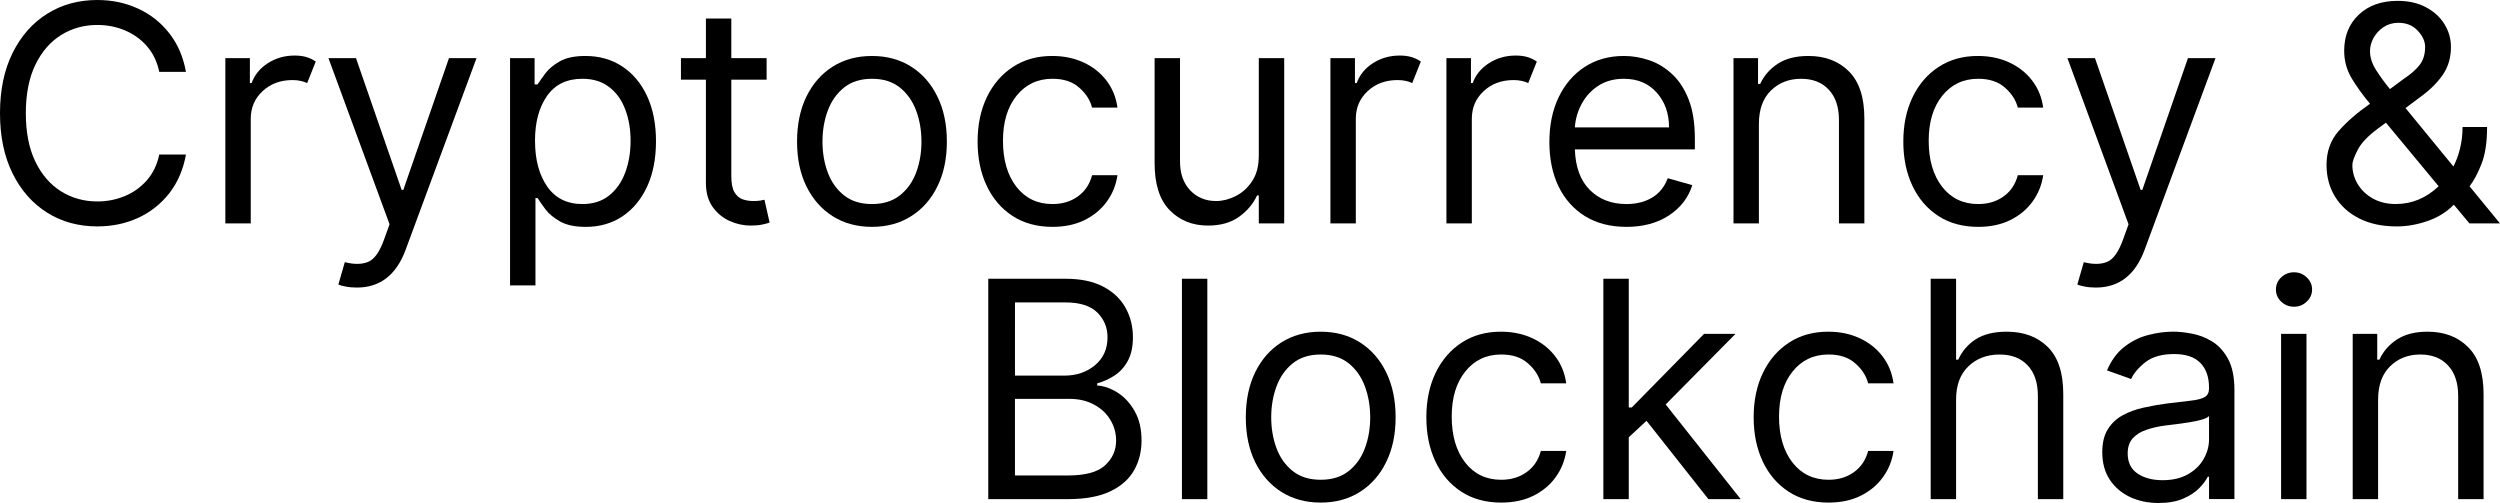 <?xml version="1.0" encoding="UTF-8" standalone="no"?>
<!-- Created with Inkscape (http://www.inkscape.org/) -->

<svg
   xmlns:dc="http://purl.org/dc/elements/1.1/"
   xmlns:cc="http://creativecommons.org/ns#"
   xmlns:rdf="http://www.w3.org/1999/02/22-rdf-syntax-ns#"
   xmlns:svg="http://www.w3.org/2000/svg"
   xmlns="http://www.w3.org/2000/svg"
   xmlns:sodipodi="http://sodipodi.sourceforge.net/DTD/sodipodi-0.dtd"
   xmlns:inkscape="http://www.inkscape.org/namespaces/inkscape"
   width="1018.226"
   height="204.873"
   viewBox="0 0 269.406 54.206"
   version="1.1"
   id="svg8"
   inkscape:version="0.92.4 5da689c313, 2019-01-14"
   sodipodi:docname="candb-logo.svg">
  <defs
     id="defs2" />
  <sodipodi:namedview
     id="base"
     pagecolor="#ffffff"
     bordercolor="#666666"
     borderopacity="1.0"
     inkscape:pageopacity="0.0"
     inkscape:pageshadow="2"
     inkscape:zoom="0.35"
     inkscape:cx="-152.41395"
     inkscape:cy="110.92704"
     inkscape:document-units="mm"
     inkscape:current-layer="text817"
     showgrid="false"
     units="px"
     fit-margin-top="0"
     fit-margin-left="0"
     fit-margin-right="0"
     fit-margin-bottom="0"
     inkscape:window-width="2560"
     inkscape:window-height="1376"
     inkscape:window-x="0"
     inkscape:window-y="27"
     inkscape:window-maximized="1" />
  <g
     inkscape:label="Layer 1"
     inkscape:groupmode="layer"
     id="layer1"
     transform="translate(98.496,-81.342)">
    <g
       aria-label="Cryptocurrency &amp;
Blockchain"
       style="font-style:normal;font-variant:normal;font-weight:normal;font-stretch:normal;font-size:32.657px;line-height:1.25;font-family:Inter;-inkscape-font-specification:Inter;letter-spacing:0px;word-spacing:0px;fill:#000000;fill-opacity:1;stroke:none;stroke-width:0.816"
       id="text817">
      <path
         d="m -78.456,89.089 h -2.876 q -0.348,-1.647 -1.334,-2.772 -0.986,-1.125 -2.377,-1.705 -1.392,-0.58 -2.969,-0.58 -2.157,0 -3.908,1.09 -1.74,1.09 -2.772,3.212 -1.021,2.122 -1.021,5.207 0,3.085 1.021,5.207 1.032,2.122 2.772,3.212 1.751,1.09 3.908,1.09 1.577,0 2.969,-0.58 1.392,-0.58 2.377,-1.705 0.986,-1.125 1.334,-2.772 h 2.876 q -0.441,2.435 -1.798,4.175 -1.357,1.728 -3.363,2.656 -2.006,0.916 -4.395,0.916 -3.038,0 -5.404,-1.484 -2.366,-1.484 -3.723,-4.221 -1.357,-2.737 -1.357,-6.494 0,-3.757 1.357,-6.494 1.357,-2.737 3.723,-4.221 2.366,-1.484 5.404,-1.484 2.389,0 4.395,0.928 2.006,0.916 3.363,2.656 1.357,1.728 1.798,4.163 z"
         style="font-style:normal;font-variant:normal;font-weight:normal;font-stretch:normal;font-family:'Inter UI';-inkscape-font-specification:'Inter UI';stroke-width:0.816"
         id="path821"
         inkscape:connector-curvature="0" />
      <path
         d="M -74.212,105.418 V 87.605 h 2.644 v 2.691 h 0.186 q 0.475,-1.322 1.751,-2.145 1.276,-0.823 2.888,-0.823 0.742,0 1.299,0.174 0.557,0.174 0.974,0.475 l -0.928,2.319 q -0.29,-0.151 -0.684,-0.232 -0.383,-0.093 -0.893,-0.093 -1.948,0 -3.224,1.194 -1.276,1.183 -1.276,2.98 v 11.272 z"
         style="font-style:normal;font-variant:normal;font-weight:normal;font-stretch:normal;font-family:'Inter UI';-inkscape-font-specification:'Inter UI';stroke-width:0.816"
         id="path823"
         inkscape:connector-curvature="0" />
      <path
         d="m -60.04,112.33 q -0.696,0 -1.241,-0.116 -0.545,-0.104 -0.754,-0.209 l 0.696,-2.412 q 1.496,0.383 2.493,-0.023 1.009,-0.394 1.728,-2.389 l 0.603,-1.67 -6.587,-17.906 h 2.969 l 4.917,14.195 h 0.186 l 4.917,-14.195 h 2.969 l -7.654,20.689 q -1.508,4.036 -5.242,4.036 z"
         style="font-style:normal;font-variant:normal;font-weight:normal;font-stretch:normal;font-family:'Inter UI';-inkscape-font-specification:'Inter UI';stroke-width:0.816"
         id="path825"
         inkscape:connector-curvature="0" />
      <path
         d="m -43.532,112.098 v -24.493 h 2.644 v 2.83 h 0.325 q 0.302,-0.464 0.835,-1.183 0.545,-0.731 1.554,-1.299 1.021,-0.58 2.76,-0.58 2.25,0 3.966,1.125 1.716,1.125 2.679,3.189 0.963,2.064 0.963,4.871 0,2.83 -0.963,4.906 -0.963,2.064 -2.667,3.201 -1.705,1.125 -3.931,1.125 -1.716,0 -2.749,-0.568 -1.032,-0.58 -1.589,-1.31 -0.557,-0.742 -0.858,-1.229 h -0.232 v 9.417 z m 2.691,-15.586 q 0,3.027 1.31,4.929 1.322,1.89 3.792,1.89 1.716,0 2.864,-0.905 1.16,-0.916 1.74,-2.459 0.591,-1.554 0.591,-3.456 0,-1.879 -0.58,-3.386 -0.568,-1.519 -1.728,-2.401 -1.148,-0.893 -2.888,-0.893 -2.505,0 -3.804,1.844 -1.299,1.844 -1.299,4.836 z"
         style="font-style:normal;font-variant:normal;font-weight:normal;font-stretch:normal;font-family:'Inter UI';-inkscape-font-specification:'Inter UI';stroke-width:0.816"
         id="path827"
         inkscape:connector-curvature="0" />
      <path
         d="m -15.884,87.605 v 2.319 h -3.804 v 10.391 q 0,1.16 0.336,1.74 0.348,0.568 0.881,0.765 0.545,0.186 1.148,0.186 0.452,0 0.742,-0.046 0.29,-0.058 0.464,-0.093 l 0.557,2.459 q -0.278,0.104 -0.777,0.209 -0.499,0.116 -1.264,0.116 -1.16,0 -2.273,-0.499 -1.102,-0.499 -1.832,-1.519 -0.719,-1.021 -0.719,-2.575 V 89.924 h -2.691 V 87.605 h 2.691 v -4.268 h 2.737 v 4.268 z"
         style="font-style:normal;font-variant:normal;font-weight:normal;font-stretch:normal;font-family:'Inter UI';-inkscape-font-specification:'Inter UI';stroke-width:0.816"
         id="path829"
         inkscape:connector-curvature="0" />
      <path
         d="m -4.531,105.789 q -2.412,0 -4.233,-1.148 -1.809,-1.148 -2.83,-3.212 -1.009,-2.064 -1.009,-4.824 0,-2.783 1.009,-4.859 1.021,-2.076 2.83,-3.224 1.821,-1.148 4.233,-1.148 2.412,0 4.221,1.148 1.821,1.148 2.83,3.224 1.021,2.076 1.021,4.859 0,2.76 -1.021,4.824 -1.009,2.064 -2.83,3.212 -1.809,1.148 -4.221,1.148 z m 0,-2.459 q 1.832,0 3.015,-0.939 1.183,-0.939 1.751,-2.47 0.568,-1.531 0.568,-3.317 0,-1.786 -0.568,-3.328 -0.568,-1.542 -1.751,-2.493 -1.183,-0.951 -3.015,-0.951 -1.832,0 -3.015,0.951 -1.183,0.951 -1.751,2.493 -0.568,1.542 -0.568,3.328 0,1.786 0.568,3.317 0.568,1.531 1.751,2.47 1.183,0.939 3.015,0.939 z"
         style="font-style:normal;font-variant:normal;font-weight:normal;font-stretch:normal;font-family:'Inter UI';-inkscape-font-specification:'Inter UI';stroke-width:0.816"
         id="path831"
         inkscape:connector-curvature="0" />
      <path
         d="m 14.923,105.789 q -2.505,0 -4.314,-1.183 -1.809,-1.183 -2.783,-3.259 -0.974,-2.076 -0.974,-4.743 0,-2.714 0.997,-4.79 1.009,-2.087 2.806,-3.259 1.809,-1.183 4.221,-1.183 1.879,0 3.386,0.696 1.508,0.696 2.47,1.948 0.963,1.252 1.194,2.922 h -2.737 q -0.313,-1.218 -1.392,-2.157 -1.067,-0.951 -2.876,-0.951 -2.401,0 -3.873,1.832 -1.461,1.821 -1.461,4.848 0,3.096 1.45,4.964 1.45,1.856 3.885,1.856 1.6,0 2.737,-0.823 1.148,-0.823 1.531,-2.285 h 2.737 q -0.232,1.577 -1.148,2.841 -0.905,1.252 -2.401,1.995 -1.484,0.731 -3.456,0.731 z"
         style="font-style:normal;font-variant:normal;font-weight:normal;font-stretch:normal;font-family:'Inter UI';-inkscape-font-specification:'Inter UI';stroke-width:0.816"
         id="path833"
         inkscape:connector-curvature="0" />
      <path
         d="M 37.155,98.135 V 87.605 h 2.737 v 17.813 h -2.737 v -3.015 h -0.186 q -0.626,1.357 -1.948,2.308 -1.322,0.939 -3.34,0.939 -2.505,0 -4.129,-1.658 -1.624,-1.658 -1.624,-5.068 V 87.605 h 2.737 v 11.133 q 0,1.948 1.09,3.108 1.102,1.16 2.806,1.16 1.021,0 2.076,-0.522 1.067,-0.522 1.786,-1.6 0.731,-1.079 0.731,-2.749 z"
         style="font-style:normal;font-variant:normal;font-weight:normal;font-stretch:normal;font-family:'Inter UI';-inkscape-font-specification:'Inter UI';stroke-width:0.816"
         id="path835"
         inkscape:connector-curvature="0" />
      <path
         d="M 44.873,105.418 V 87.605 h 2.644 v 2.691 h 0.186 q 0.475,-1.322 1.751,-2.145 1.276,-0.823 2.888,-0.823 0.742,0 1.299,0.174 0.557,0.174 0.974,0.475 l -0.928,2.319 q -0.29,-0.151 -0.684,-0.232 -0.383,-0.093 -0.893,-0.093 -1.948,0 -3.224,1.194 -1.276,1.183 -1.276,2.98 v 11.272 z"
         style="font-style:normal;font-variant:normal;font-weight:normal;font-stretch:normal;font-family:'Inter UI';-inkscape-font-specification:'Inter UI';stroke-width:0.816"
         id="path837"
         inkscape:connector-curvature="0" />
      <path
         d="M 57.374,105.418 V 87.605 h 2.644 v 2.691 h 0.186 q 0.475,-1.322 1.751,-2.145 1.276,-0.823 2.888,-0.823 0.742,0 1.299,0.174 0.557,0.174 0.974,0.475 l -0.928,2.319 q -0.29,-0.151 -0.684,-0.232 -0.383,-0.093 -0.893,-0.093 -1.948,0 -3.224,1.194 -1.276,1.183 -1.276,2.98 v 11.272 z"
         style="font-style:normal;font-variant:normal;font-weight:normal;font-stretch:normal;font-family:'Inter UI';-inkscape-font-specification:'Inter UI';stroke-width:0.816"
         id="path839"
         inkscape:connector-curvature="0" />
      <path
         d="m 76.771,105.789 q -2.575,0 -4.442,-1.137 -1.856,-1.148 -2.864,-3.201 -0.997,-2.064 -0.997,-4.801 0,-2.737 0.997,-4.824 1.009,-2.099 2.806,-3.27 1.809,-1.183 4.221,-1.183 1.392,0 2.749,0.464 1.357,0.464 2.47,1.508 1.113,1.032 1.774,2.737 0.661,1.705 0.661,4.198 v 1.16 H 71.216 q 0.093,2.853 1.612,4.372 1.531,1.519 3.943,1.519 1.612,0 2.772,-0.696 1.16,-0.696 1.682,-2.087 l 2.644,0.742 q -0.626,2.018 -2.505,3.259 -1.879,1.241 -4.592,1.241 z M 71.216,95.073 h 10.147 q 0,-2.261 -1.322,-3.746 -1.322,-1.496 -3.549,-1.496 -1.566,0 -2.714,0.731 -1.148,0.731 -1.809,1.937 -0.661,1.194 -0.754,2.575 z"
         style="font-style:normal;font-variant:normal;font-weight:normal;font-stretch:normal;font-family:'Inter UI';-inkscape-font-specification:'Inter UI';stroke-width:0.816"
         id="path841"
         inkscape:connector-curvature="0" />
      <path
         d="M 91.047,94.702 V 105.418 H 88.31 V 87.605 h 2.644 v 2.783 h 0.232 q 0.626,-1.357 1.902,-2.18 1.276,-0.835 3.294,-0.835 2.702,0 4.36,1.658 1.67,1.658 1.67,5.068 V 105.418 H 99.675 V 94.285 q 0,-2.099 -1.09,-3.27 -1.09,-1.183 -2.992,-1.183 -1.96,0 -3.259,1.276 -1.287,1.264 -1.287,3.595 z"
         style="font-style:normal;font-variant:normal;font-weight:normal;font-stretch:normal;font-family:'Inter UI';-inkscape-font-specification:'Inter UI';stroke-width:0.816"
         id="path843"
         inkscape:connector-curvature="0" />
      <path
         d="m 114.681,105.789 q -2.505,0 -4.314,-1.183 -1.809,-1.183 -2.783,-3.259 -0.974,-2.076 -0.974,-4.743 0,-2.714 0.997,-4.79 1.009,-2.087 2.806,-3.259 1.809,-1.183 4.221,-1.183 1.879,0 3.386,0.696 1.508,0.696 2.47,1.948 0.963,1.252 1.194,2.922 h -2.737 q -0.313,-1.218 -1.392,-2.157 -1.067,-0.951 -2.876,-0.951 -2.401,0 -3.873,1.832 -1.461,1.821 -1.461,4.848 0,3.096 1.45,4.964 1.45,1.856 3.885,1.856 1.6,0 2.737,-0.823 1.148,-0.823 1.531,-2.285 h 2.737 q -0.232,1.577 -1.148,2.841 -0.905,1.252 -2.401,1.995 -1.484,0.731 -3.456,0.731 z"
         style="font-style:normal;font-variant:normal;font-weight:normal;font-stretch:normal;font-family:'Inter UI';-inkscape-font-specification:'Inter UI';stroke-width:0.816"
         id="path845"
         inkscape:connector-curvature="0" />
      <path
         d="m 127.357,112.33 q -0.696,0 -1.241,-0.116 -0.545,-0.104 -0.754,-0.209 l 0.696,-2.412 q 1.496,0.383 2.493,-0.023 1.009,-0.394 1.728,-2.389 l 0.603,-1.67 -6.587,-17.906 h 2.969 l 4.917,14.195 h 0.186 l 4.917,-14.195 h 2.969 l -7.654,20.689 q -1.508,4.036 -5.242,4.036 z"
         style="font-style:normal;font-variant:normal;font-weight:normal;font-stretch:normal;font-family:'Inter UI';-inkscape-font-specification:'Inter UI';stroke-width:0.816"
         id="path847"
         inkscape:connector-curvature="0" />
      <path
         d="m 159.777,105.742 q -2.343,0 -4.036,-0.858 -1.693,-0.858 -2.609,-2.354 -0.916,-1.496 -0.916,-3.421 0,-2.157 1.299,-3.641 1.31,-1.496 3.386,-2.946 -1.229,-1.473 -2.006,-2.795 -0.777,-1.334 -0.777,-2.911 0,-2.401 1.566,-3.885 1.577,-1.496 4.187,-1.496 1.786,0 3.073,0.696 1.287,0.684 1.983,1.821 0.696,1.125 0.696,2.447 0,1.705 -0.847,2.957 -0.847,1.252 -2.308,2.331 l -1.74,1.299 5.161,6.297 q 0.464,-0.893 0.719,-1.96 0.267,-1.079 0.267,-2.296 h 2.644 q 0,2.482 -0.615,4.013 -0.603,1.519 -1.276,2.377 l 3.282,4.001 h -3.294 l -1.682,-2.018 q -1.16,1.183 -2.841,1.763 -1.682,0.58 -3.317,0.58 z m 4.523,-4.326 -5.683,-6.854 q 0,0 0,0 l -0.881,0.649 q -1.6,1.183 -2.169,2.296 -0.568,1.113 -0.568,1.6 0,1.113 0.58,2.076 0.58,0.963 1.635,1.554 1.055,0.591 2.47,0.591 2.586,0 4.616,-1.914 z m -5.253,-10.472 1.566,-1.16 q 1.009,-0.661 1.612,-1.415 0.615,-0.754 0.615,-1.972 0,-0.905 -0.8,-1.751 -0.789,-0.847 -2.076,-0.847 -0.905,0 -1.6,0.464 -0.684,0.452 -1.079,1.16 -0.383,0.696 -0.383,1.438 0,0.986 0.638,2.006 0.638,1.009 1.508,2.076 z"
         style="font-style:normal;font-variant:normal;font-weight:normal;font-stretch:normal;font-family:'Inter UI';-inkscape-font-specification:'Inter UI';stroke-width:0.816"
         id="path849"
         inkscape:connector-curvature="0" />
      <path
         d="m 8.003,135.131 v -23.751 h 8.303 q 2.482,0 4.094,0.858 1.612,0.847 2.401,2.285 0.789,1.426 0.789,3.166 0,1.531 -0.545,2.528 -0.533,0.997 -1.415,1.577 -0.87,0.58 -1.89,0.858 v 0.232 q 1.09,0.07 2.192,0.765 1.102,0.696 1.844,1.995 0.742,1.299 0.742,3.178 0,1.786 -0.812,3.212 -0.812,1.426 -2.563,2.261 -1.751,0.835 -4.558,0.835 z m 2.876,-2.551 h 5.706 q 2.818,0 4.001,-1.09 1.194,-1.102 1.194,-2.667 0,-1.206 -0.615,-2.227 -0.615,-1.032 -1.751,-1.647 -1.137,-0.626 -2.691,-0.626 h -5.845 z m 0,-10.762 h 5.335 q 1.948,0 3.294,-1.125 1.345,-1.125 1.345,-3.004 0,-1.566 -1.09,-2.656 -1.09,-1.102 -3.456,-1.102 h -5.427 z"
         style="font-style:normal;font-variant:normal;font-weight:normal;font-stretch:normal;font-family:'Inter UI';-inkscape-font-specification:'Inter UI';stroke-width:0.816"
         id="path851"
         inkscape:connector-curvature="0" />
      <path
         d="m 31.609,111.38 v 23.751 h -2.737 v -23.751 z"
         style="font-style:normal;font-variant:normal;font-weight:normal;font-stretch:normal;font-family:'Inter UI';-inkscape-font-specification:'Inter UI';stroke-width:0.816"
         id="path853"
         inkscape:connector-curvature="0" />
      <path
         d="m 43.827,135.502 q -2.412,0 -4.233,-1.148 -1.809,-1.148 -2.83,-3.212 -1.009,-2.064 -1.009,-4.824 0,-2.783 1.009,-4.859 1.021,-2.076 2.83,-3.224 1.821,-1.148 4.233,-1.148 2.412,0 4.221,1.148 1.821,1.148 2.83,3.224 1.021,2.076 1.021,4.859 0,2.76 -1.021,4.824 -1.009,2.064 -2.83,3.212 -1.809,1.148 -4.221,1.148 z m 0,-2.459 q 1.832,0 3.015,-0.939 1.183,-0.939 1.751,-2.47 0.568,-1.531 0.568,-3.317 0,-1.786 -0.568,-3.328 -0.568,-1.542 -1.751,-2.493 -1.183,-0.951 -3.015,-0.951 -1.832,0 -3.015,0.951 -1.183,0.951 -1.751,2.493 -0.568,1.542 -0.568,3.328 0,1.786 0.568,3.317 0.568,1.531 1.751,2.47 1.183,0.939 3.015,0.939 z"
         style="font-style:normal;font-variant:normal;font-weight:normal;font-stretch:normal;font-family:'Inter UI';-inkscape-font-specification:'Inter UI';stroke-width:0.816"
         id="path855"
         inkscape:connector-curvature="0" />
      <path
         d="m 63.281,135.502 q -2.505,0 -4.314,-1.183 -1.809,-1.183 -2.783,-3.259 -0.974,-2.076 -0.974,-4.743 0,-2.714 0.997,-4.79 1.009,-2.087 2.806,-3.259 1.809,-1.183 4.221,-1.183 1.879,0 3.386,0.696 1.508,0.696 2.47,1.948 0.963,1.252 1.194,2.922 h -2.737 q -0.313,-1.218 -1.392,-2.157 -1.067,-0.951 -2.876,-0.951 -2.401,0 -3.873,1.832 -1.461,1.821 -1.461,4.848 0,3.096 1.45,4.964 1.45,1.856 3.885,1.856 1.6,0 2.737,-0.823 1.148,-0.823 1.531,-2.285 h 2.737 q -0.232,1.577 -1.148,2.841 -0.905,1.252 -2.401,1.995 -1.484,0.731 -3.456,0.731 z"
         style="font-style:normal;font-variant:normal;font-weight:normal;font-stretch:normal;font-family:'Inter UI';-inkscape-font-specification:'Inter UI';stroke-width:0.816"
         id="path857"
         inkscape:connector-curvature="0" />
      <path
         d="m 74.286,135.131 v -23.751 h 2.737 v 13.87 h 0.325 l 7.793,-7.932 h 3.386 l -7.526,7.608 8.083,10.205 h -3.479 l -6.668,-8.443 -1.914,1.774 v 6.668 z"
         style="font-style:normal;font-variant:normal;font-weight:normal;font-stretch:normal;font-family:'Inter UI';-inkscape-font-specification:'Inter UI';stroke-width:0.816"
         id="path859"
         inkscape:connector-curvature="0" />
      <path
         d="m 98.553,135.502 q -2.505,0 -4.314,-1.183 -1.809,-1.183 -2.783,-3.259 -0.974,-2.076 -0.974,-4.743 0,-2.714 0.997,-4.79 1.009,-2.087 2.806,-3.259 1.809,-1.183 4.221,-1.183 1.879,0 3.386,0.696 1.508,0.696 2.47,1.948 0.963,1.252 1.194,2.922 h -2.737 q -0.313,-1.218 -1.392,-2.157 -1.067,-0.951 -2.876,-0.951 -2.401,0 -3.873,1.832 -1.461,1.821 -1.461,4.848 0,3.096 1.45,4.964 1.45,1.856 3.885,1.856 1.6,0 2.737,-0.823 1.148,-0.823 1.531,-2.285 h 2.737 q -0.232,1.577 -1.148,2.841 -0.905,1.252 -2.401,1.995 -1.484,0.731 -3.456,0.731 z"
         style="font-style:normal;font-variant:normal;font-weight:normal;font-stretch:normal;font-family:'Inter UI';-inkscape-font-specification:'Inter UI';stroke-width:0.816"
         id="path861"
         inkscape:connector-curvature="0" />
      <path
         d="m 112.296,124.415 v 10.716 h -2.737 v -23.751 h 2.737 v 8.721 h 0.232 q 0.626,-1.38 1.879,-2.192 1.264,-0.823 3.363,-0.823 2.737,0 4.407,1.647 1.67,1.647 1.67,5.08 v 11.319 h -2.737 v -11.133 q 0,-2.122 -1.102,-3.282 -1.09,-1.171 -3.027,-1.171 -2.029,0 -3.363,1.276 -1.322,1.264 -1.322,3.595 z"
         style="font-style:normal;font-variant:normal;font-weight:normal;font-stretch:normal;font-family:'Inter UI';-inkscape-font-specification:'Inter UI';stroke-width:0.816"
         id="path863"
         inkscape:connector-curvature="0" />
      <path
         d="m 134.127,135.548 q -1.693,0 -3.073,-0.638 -1.38,-0.649 -2.192,-1.867 -0.812,-1.229 -0.812,-2.969 0,-1.531 0.603,-2.482 0.603,-0.963 1.612,-1.508 1.009,-0.545 2.227,-0.812 1.229,-0.278 2.47,-0.441 1.624,-0.209 2.633,-0.313 1.021,-0.116 1.484,-0.383 0.475,-0.267 0.475,-0.928 v -0.093 q 0,-1.716 -0.939,-2.667 -0.928,-0.951 -2.818,-0.951 -1.96,0 -3.073,0.858 -1.113,0.858 -1.566,1.832 l -2.598,-0.928 q 0.696,-1.624 1.856,-2.528 1.171,-0.916 2.551,-1.276 1.392,-0.371 2.737,-0.371 0.858,0 1.972,0.209 1.125,0.197 2.169,0.823 1.055,0.626 1.751,1.89 0.696,1.264 0.696,3.386 v 11.736 h -2.737 v -2.412 h -0.139 q -0.278,0.58 -0.928,1.241 -0.649,0.661 -1.728,1.125 -1.079,0.464 -2.633,0.464 z m 0.417,-2.459 q 1.624,0 2.737,-0.638 1.125,-0.638 1.693,-1.647 0.58,-1.009 0.58,-2.122 v -2.505 q -0.174,0.209 -0.765,0.383 -0.58,0.162 -1.345,0.29 -0.754,0.116 -1.473,0.209 -0.707,0.081 -1.148,0.139 -1.067,0.139 -1.995,0.452 -0.916,0.302 -1.484,0.916 -0.557,0.603 -0.557,1.647 0,1.426 1.055,2.157 1.067,0.719 2.702,0.719 z"
         style="font-style:normal;font-variant:normal;font-weight:normal;font-stretch:normal;font-family:'Inter UI';-inkscape-font-specification:'Inter UI';stroke-width:0.816"
         id="path865"
         inkscape:connector-curvature="0" />
      <path
         d="m 147.319,135.131 v -17.813 h 2.737 v 17.813 z m 1.392,-20.736 q -0.8,0 -1.38,-0.545 -0.568,-0.545 -0.568,-1.31 0,-0.765 0.568,-1.31 0.58,-0.545 1.38,-0.545 0.8,0 1.368,0.545 0.58,0.545 0.58,1.31 0,0.765 -0.58,1.31 -0.568,0.545 -1.368,0.545 z"
         style="font-style:normal;font-variant:normal;font-weight:normal;font-stretch:normal;font-family:'Inter UI';-inkscape-font-specification:'Inter UI';stroke-width:0.816"
         id="path867"
         inkscape:connector-curvature="0" />
      <path
         d="m 157.774,124.415 v 10.716 h -2.737 v -17.813 h 2.644 v 2.783 h 0.232 q 0.626,-1.357 1.902,-2.18 1.276,-0.835 3.294,-0.835 2.702,0 4.361,1.658 1.67,1.658 1.67,5.068 v 11.319 h -2.737 v -11.133 q 0,-2.099 -1.09,-3.27 -1.09,-1.183 -2.992,-1.183 -1.96,0 -3.259,1.276 -1.287,1.264 -1.287,3.595 z"
         style="font-style:normal;font-variant:normal;font-weight:normal;font-stretch:normal;font-family:'Inter UI';-inkscape-font-specification:'Inter UI';stroke-width:0.816"
         id="path869"
         inkscape:connector-curvature="0" />
    </g>
  </g>
</svg>
